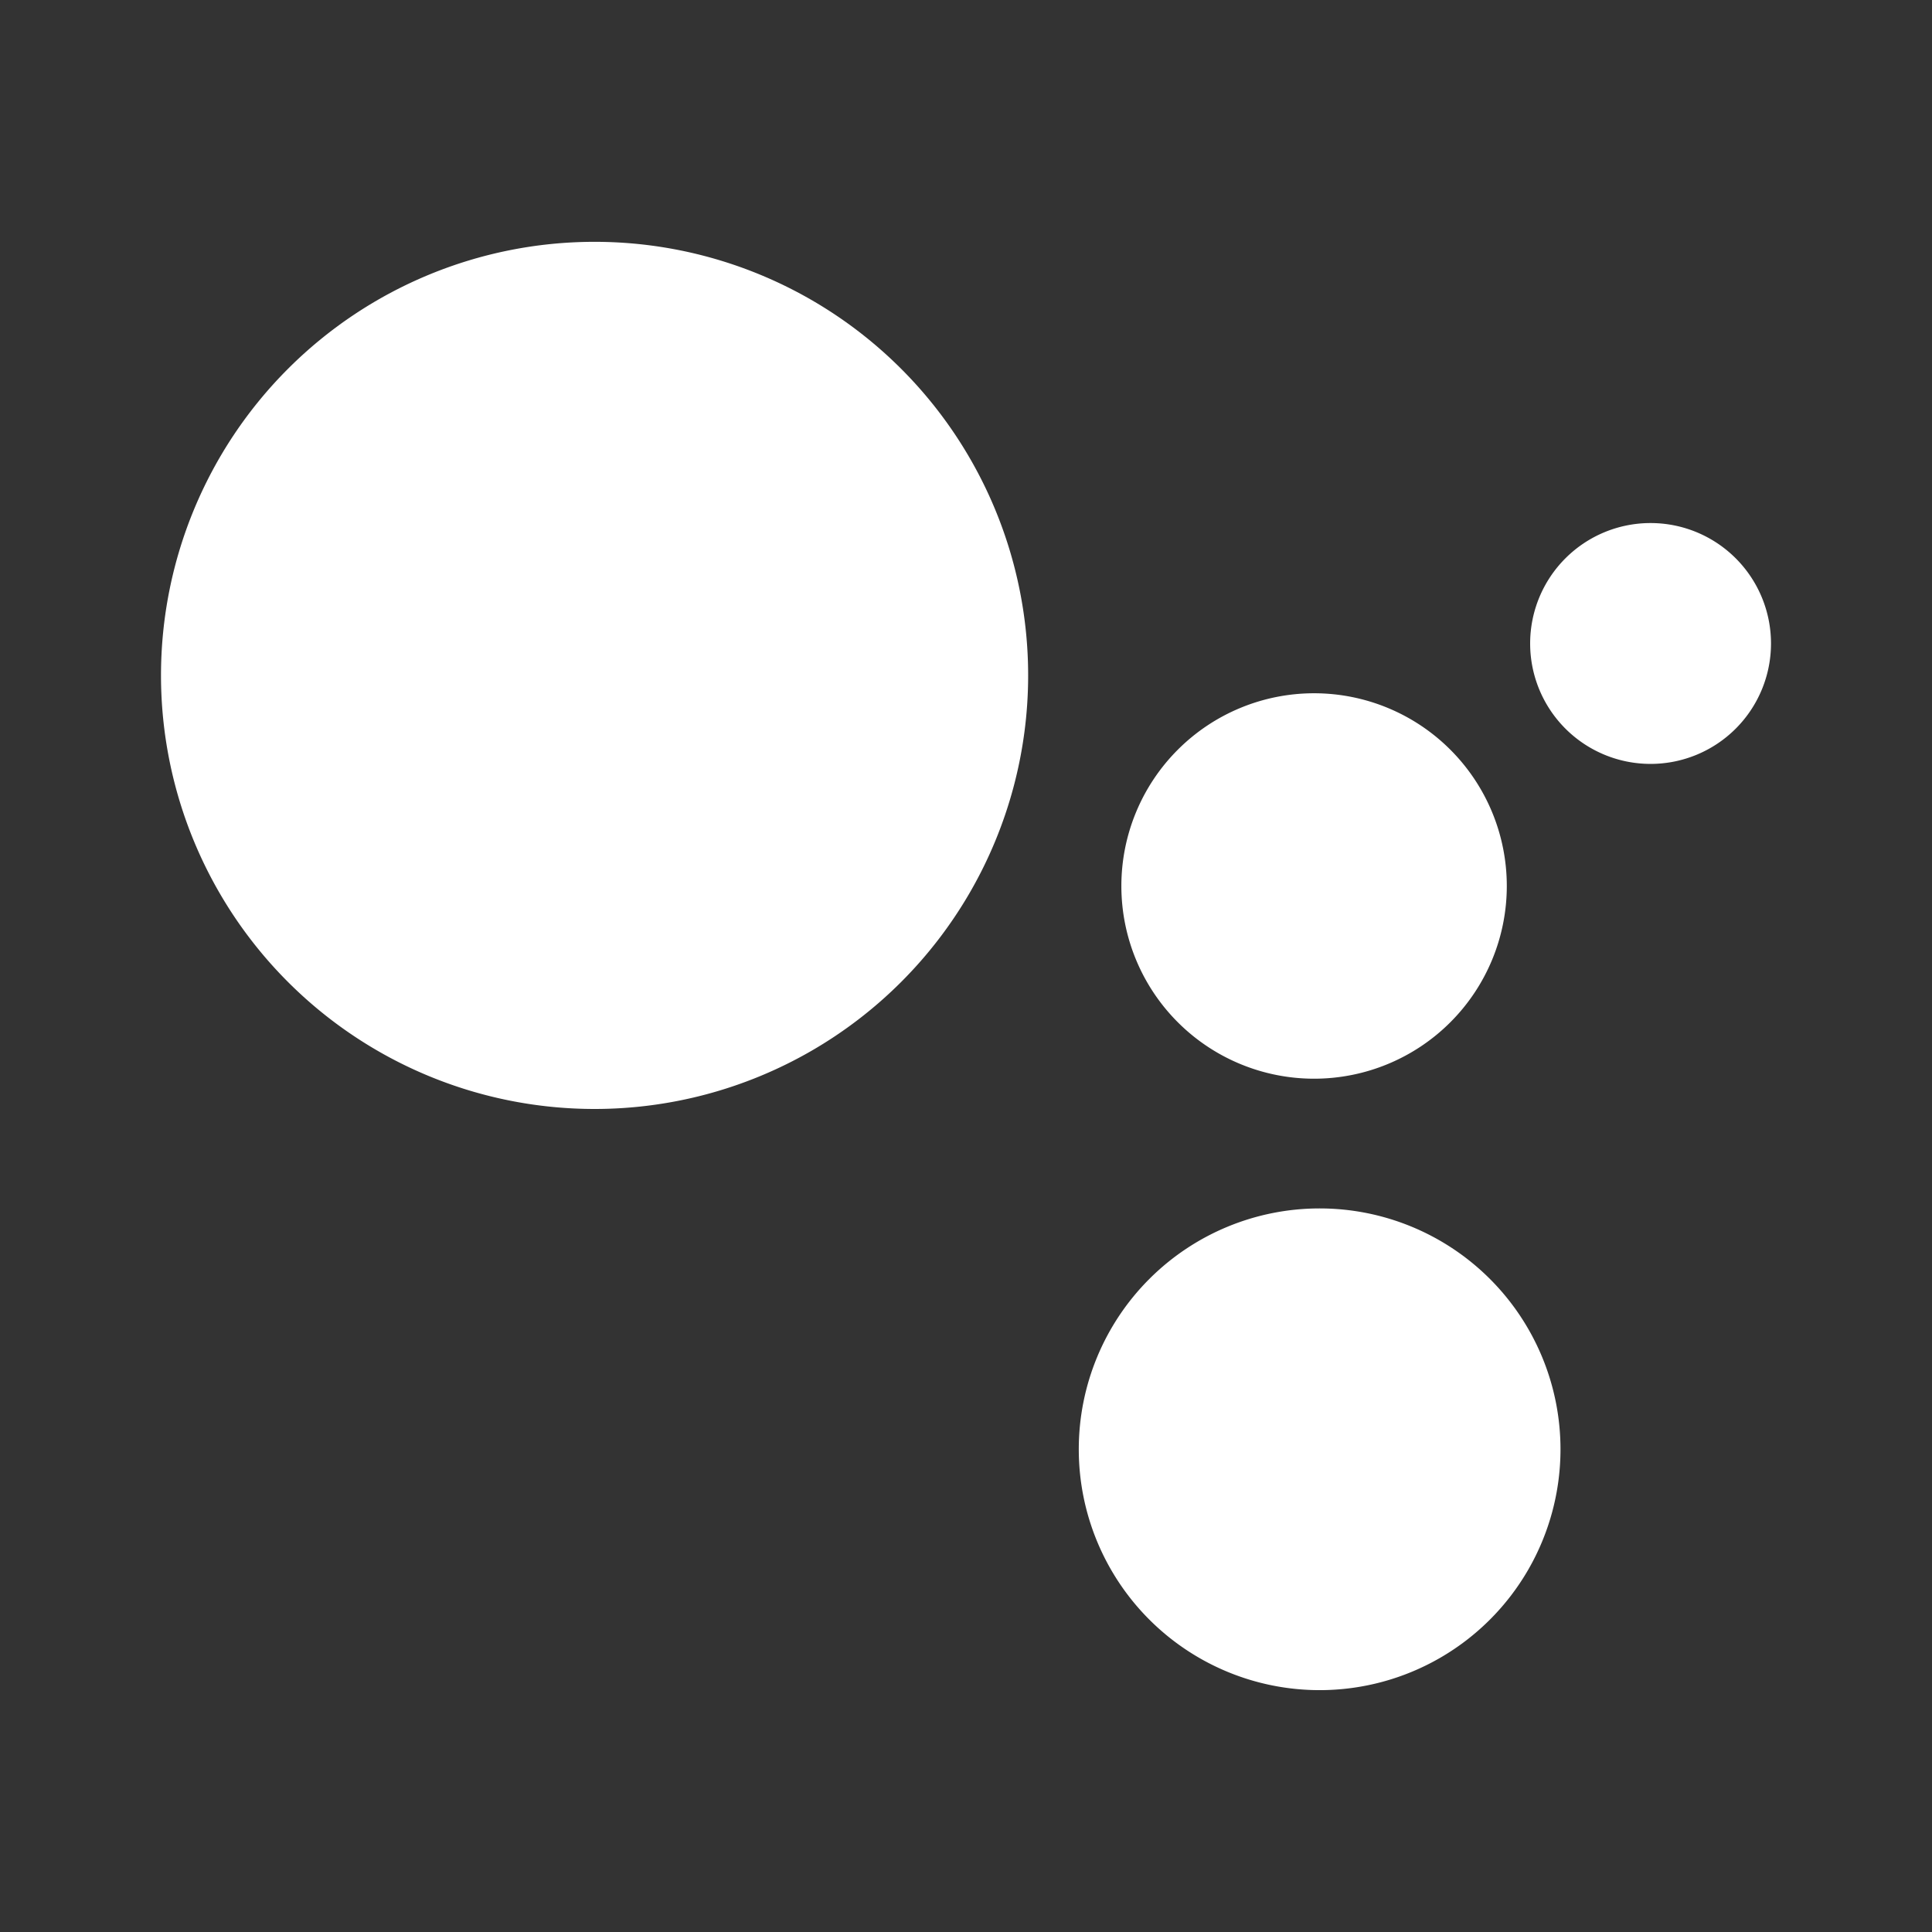<?xml version="1.0" encoding="UTF-8"?>
<svg version="1.1" viewBox="0 0 48 48" xml:space="preserve" xmlns="http://www.w3.org/2000/svg"><rect x="0" y="0" width="48" height="48" fill="#333333" stroke="none"/><path d="m14.772 6.008a10.772 10.772 0 0 0-10.772 10.772 10.772 10.772 0 0 0 10.772 10.772 10.772 10.772 0 0 0 10.772-10.772 10.772 10.772 0 0 0-10.772-10.772zm26.236 6.987a2.992 2.992 0 0 0-2.992 2.992 2.992 2.992 0 0 0 2.992 2.992 2.992 2.992 0 0 0 2.992-2.992 2.992 2.992 0 0 0-2.992-2.992zm-8.36 4.229a4.788 4.788 0 0 0-4.788 4.788 4.788 4.788 0 0 0 4.788 4.788 4.788 4.788 0 0 0 4.788-4.788 4.788 4.788 0 0 0-4.788-4.788zm0.138 12.799a5.984 5.984 0 0 0-5.984 5.984 5.984 5.984 0 0 0 5.984 5.984 5.984 5.984 0 0 0 5.984-5.984 5.984 5.984 0 0 0-5.984-5.984z" fill="#fff" stroke-linecap="round" stroke-width="4.48"/></svg>
